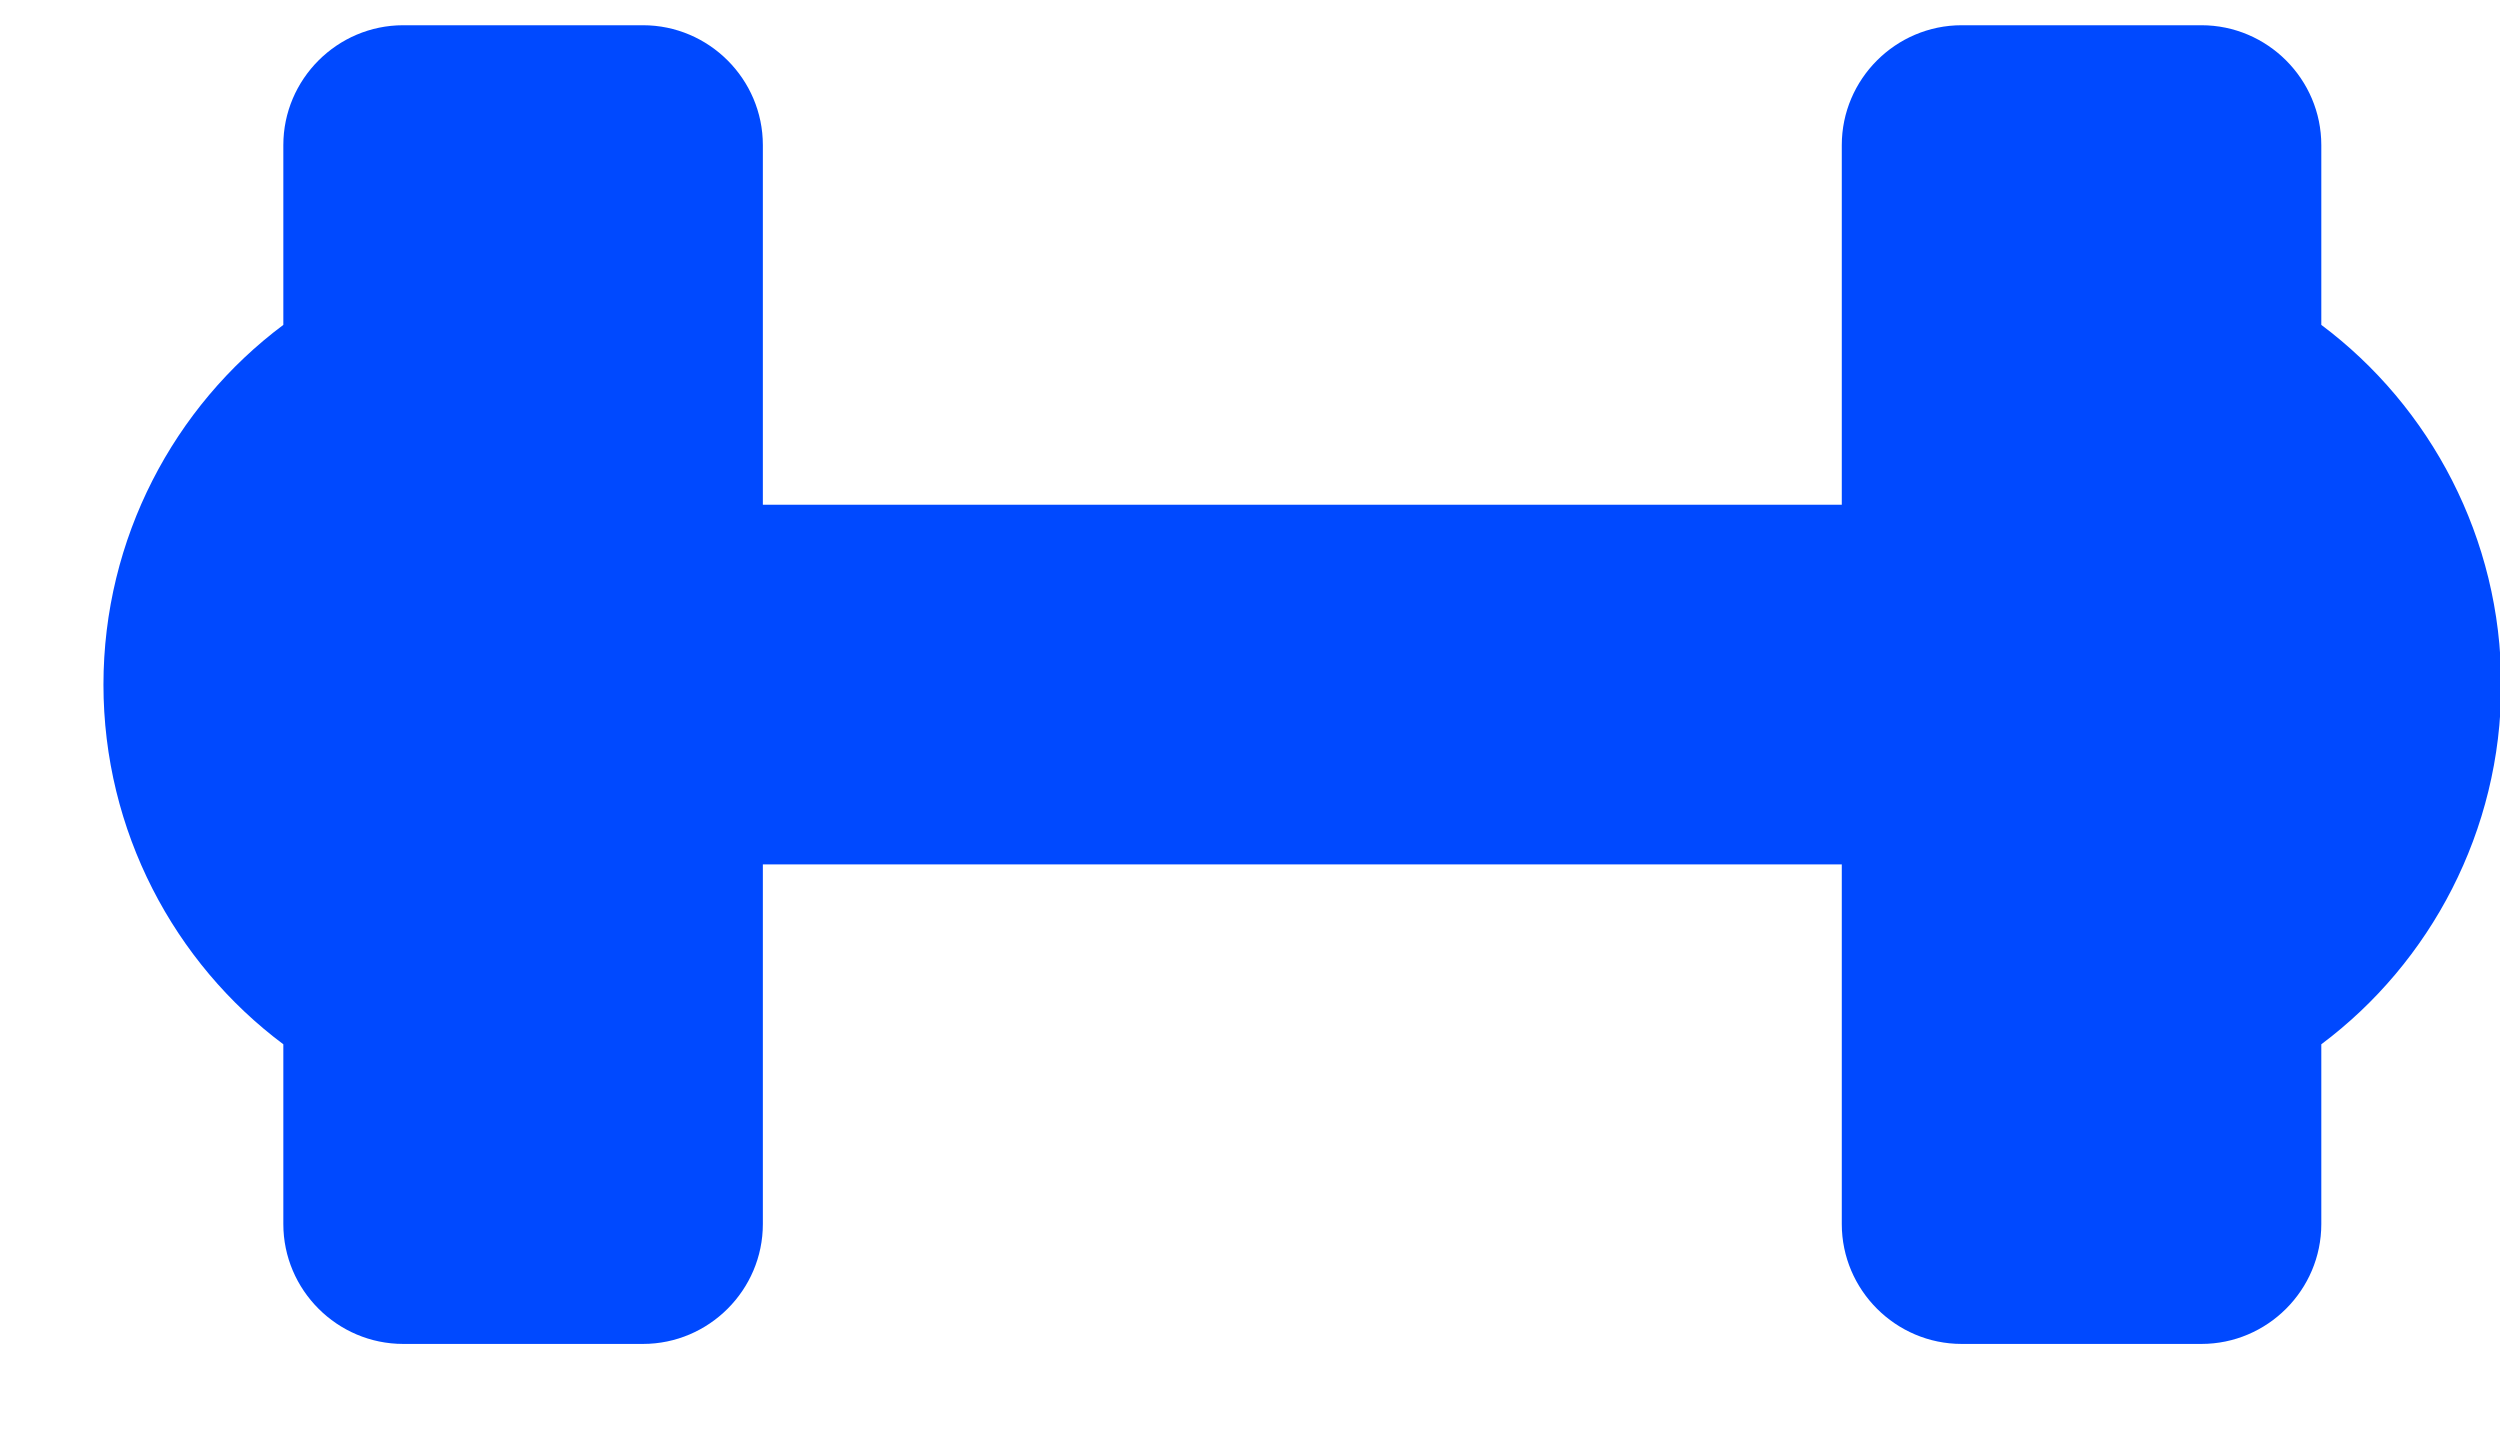 <svg width="21" height="12" viewBox="0 0 21 12" fill="none" xmlns="http://www.w3.org/2000/svg">
<path d="M19.499 2.729V1.219C19.499 0.665 19.046 0.212 18.492 0.212H16.478C15.924 0.212 15.471 0.665 15.471 1.219V4.24H6.408V1.219C6.408 0.665 5.955 0.212 5.401 0.212H3.387C2.833 0.212 2.38 0.665 2.38 1.219V2.729C1.463 3.414 0.869 4.522 0.869 5.751C0.869 6.979 1.463 8.087 2.38 8.772V10.282C2.38 10.836 2.833 11.289 3.387 11.289H5.401C5.955 11.289 6.408 10.836 6.408 10.282V7.261H15.471V10.282C15.471 10.836 15.924 11.289 16.478 11.289H18.492C19.046 11.289 19.499 10.836 19.499 10.282V8.772C20.415 8.087 21.01 6.979 21.01 5.751C21.01 4.522 20.415 3.414 19.499 2.729Z" fill="#0049FF"/>
</svg>
